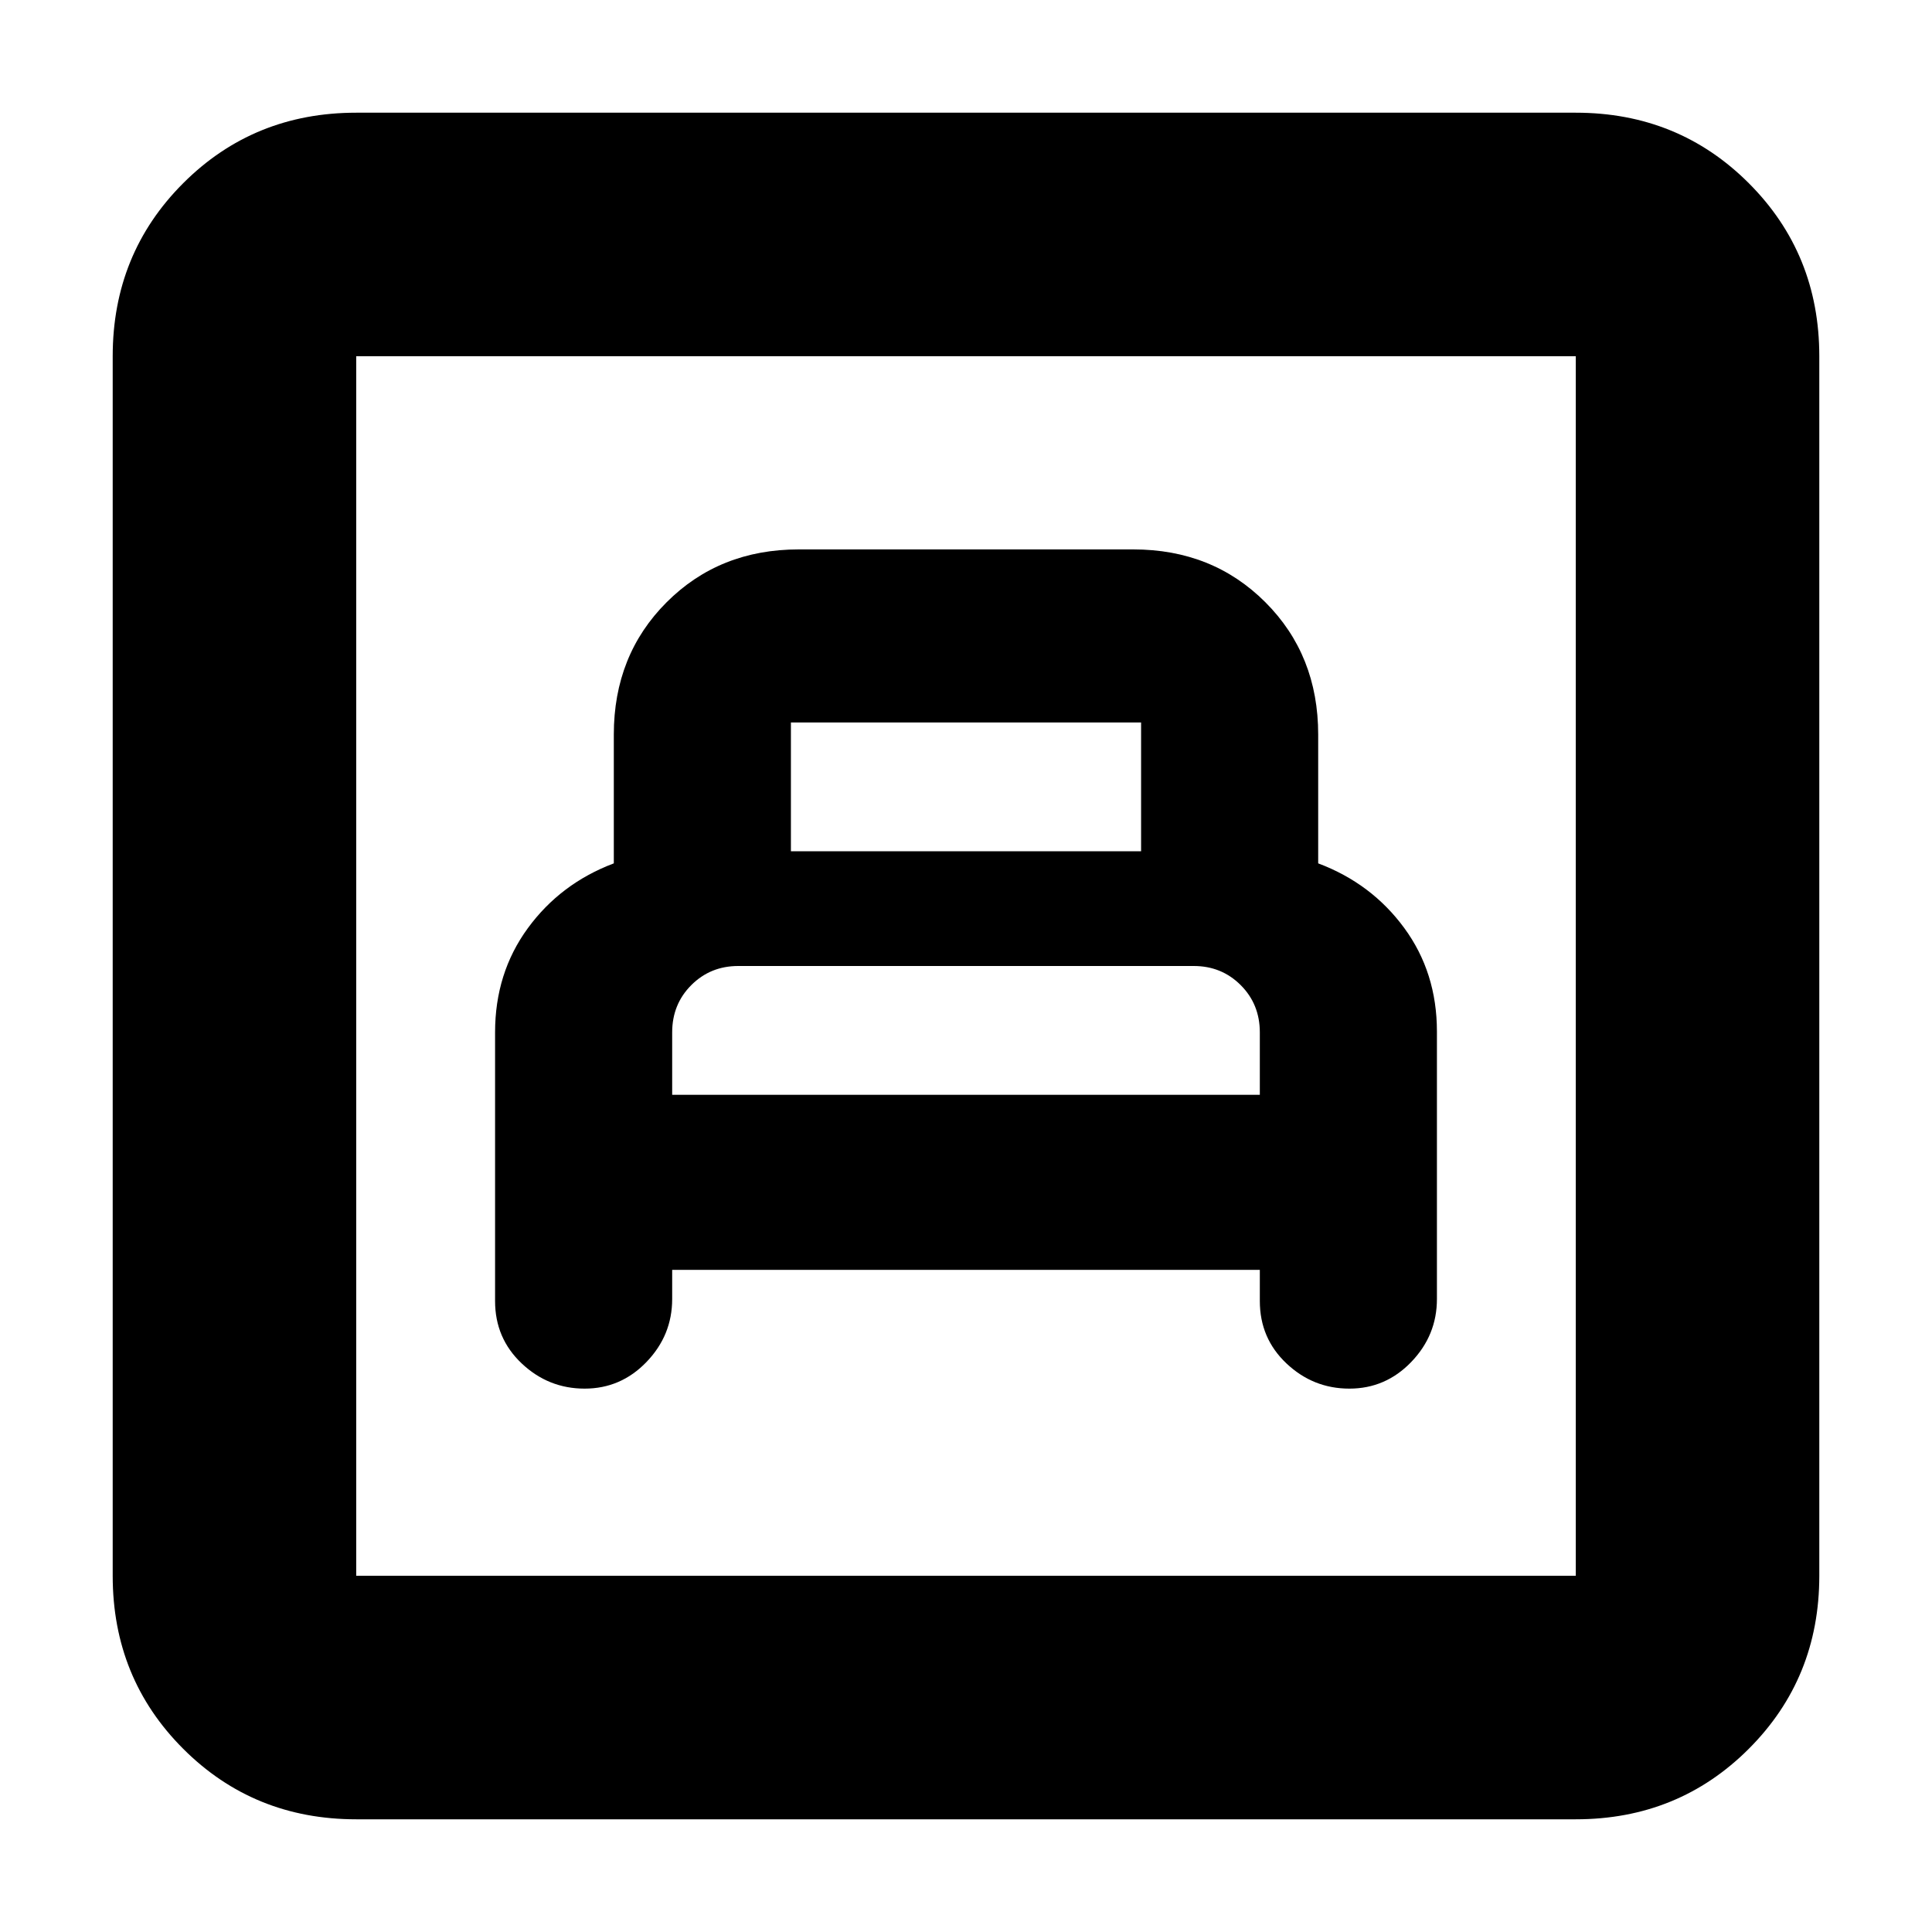 <svg xmlns="http://www.w3.org/2000/svg" height="24" viewBox="0 -960 960 960" width="24"><path d="M334-329h292v15.5q0 18.5 13.25 31T670.5-270q18 0 30.75-13.25T714-314.5v-132.94q0-29.32-16.25-51.46Q681.5-521.05 655-531v-64q0-39.5-26.25-65.75T563.12-687H396.88q-39.38 0-65.63 26.25Q305-634.5 305-595v64q-26.5 10-42.75 32.25T246-447.04v133.54q0 18.5 13.25 31T290.5-270q18 0 30.75-13.25T334-314.5V-329Zm0-87v-31q0-14 9.5-23.5t23.33-9.5h226.34q13.83 0 23.33 9.5Q626-461 626-447v31H334Zm59-121v-64h174v64H393ZM177-56q-50.94 0-85.97-35.03T56-177v-606q0-50.94 35.03-85.97T177-904h606q50.94 0 85.97 35.03T904-783v606q0 50.94-35.03 85.97T783-56H177Zm0-121h606v-606H177v606Zm0 0v-606 606Z"/></svg>
